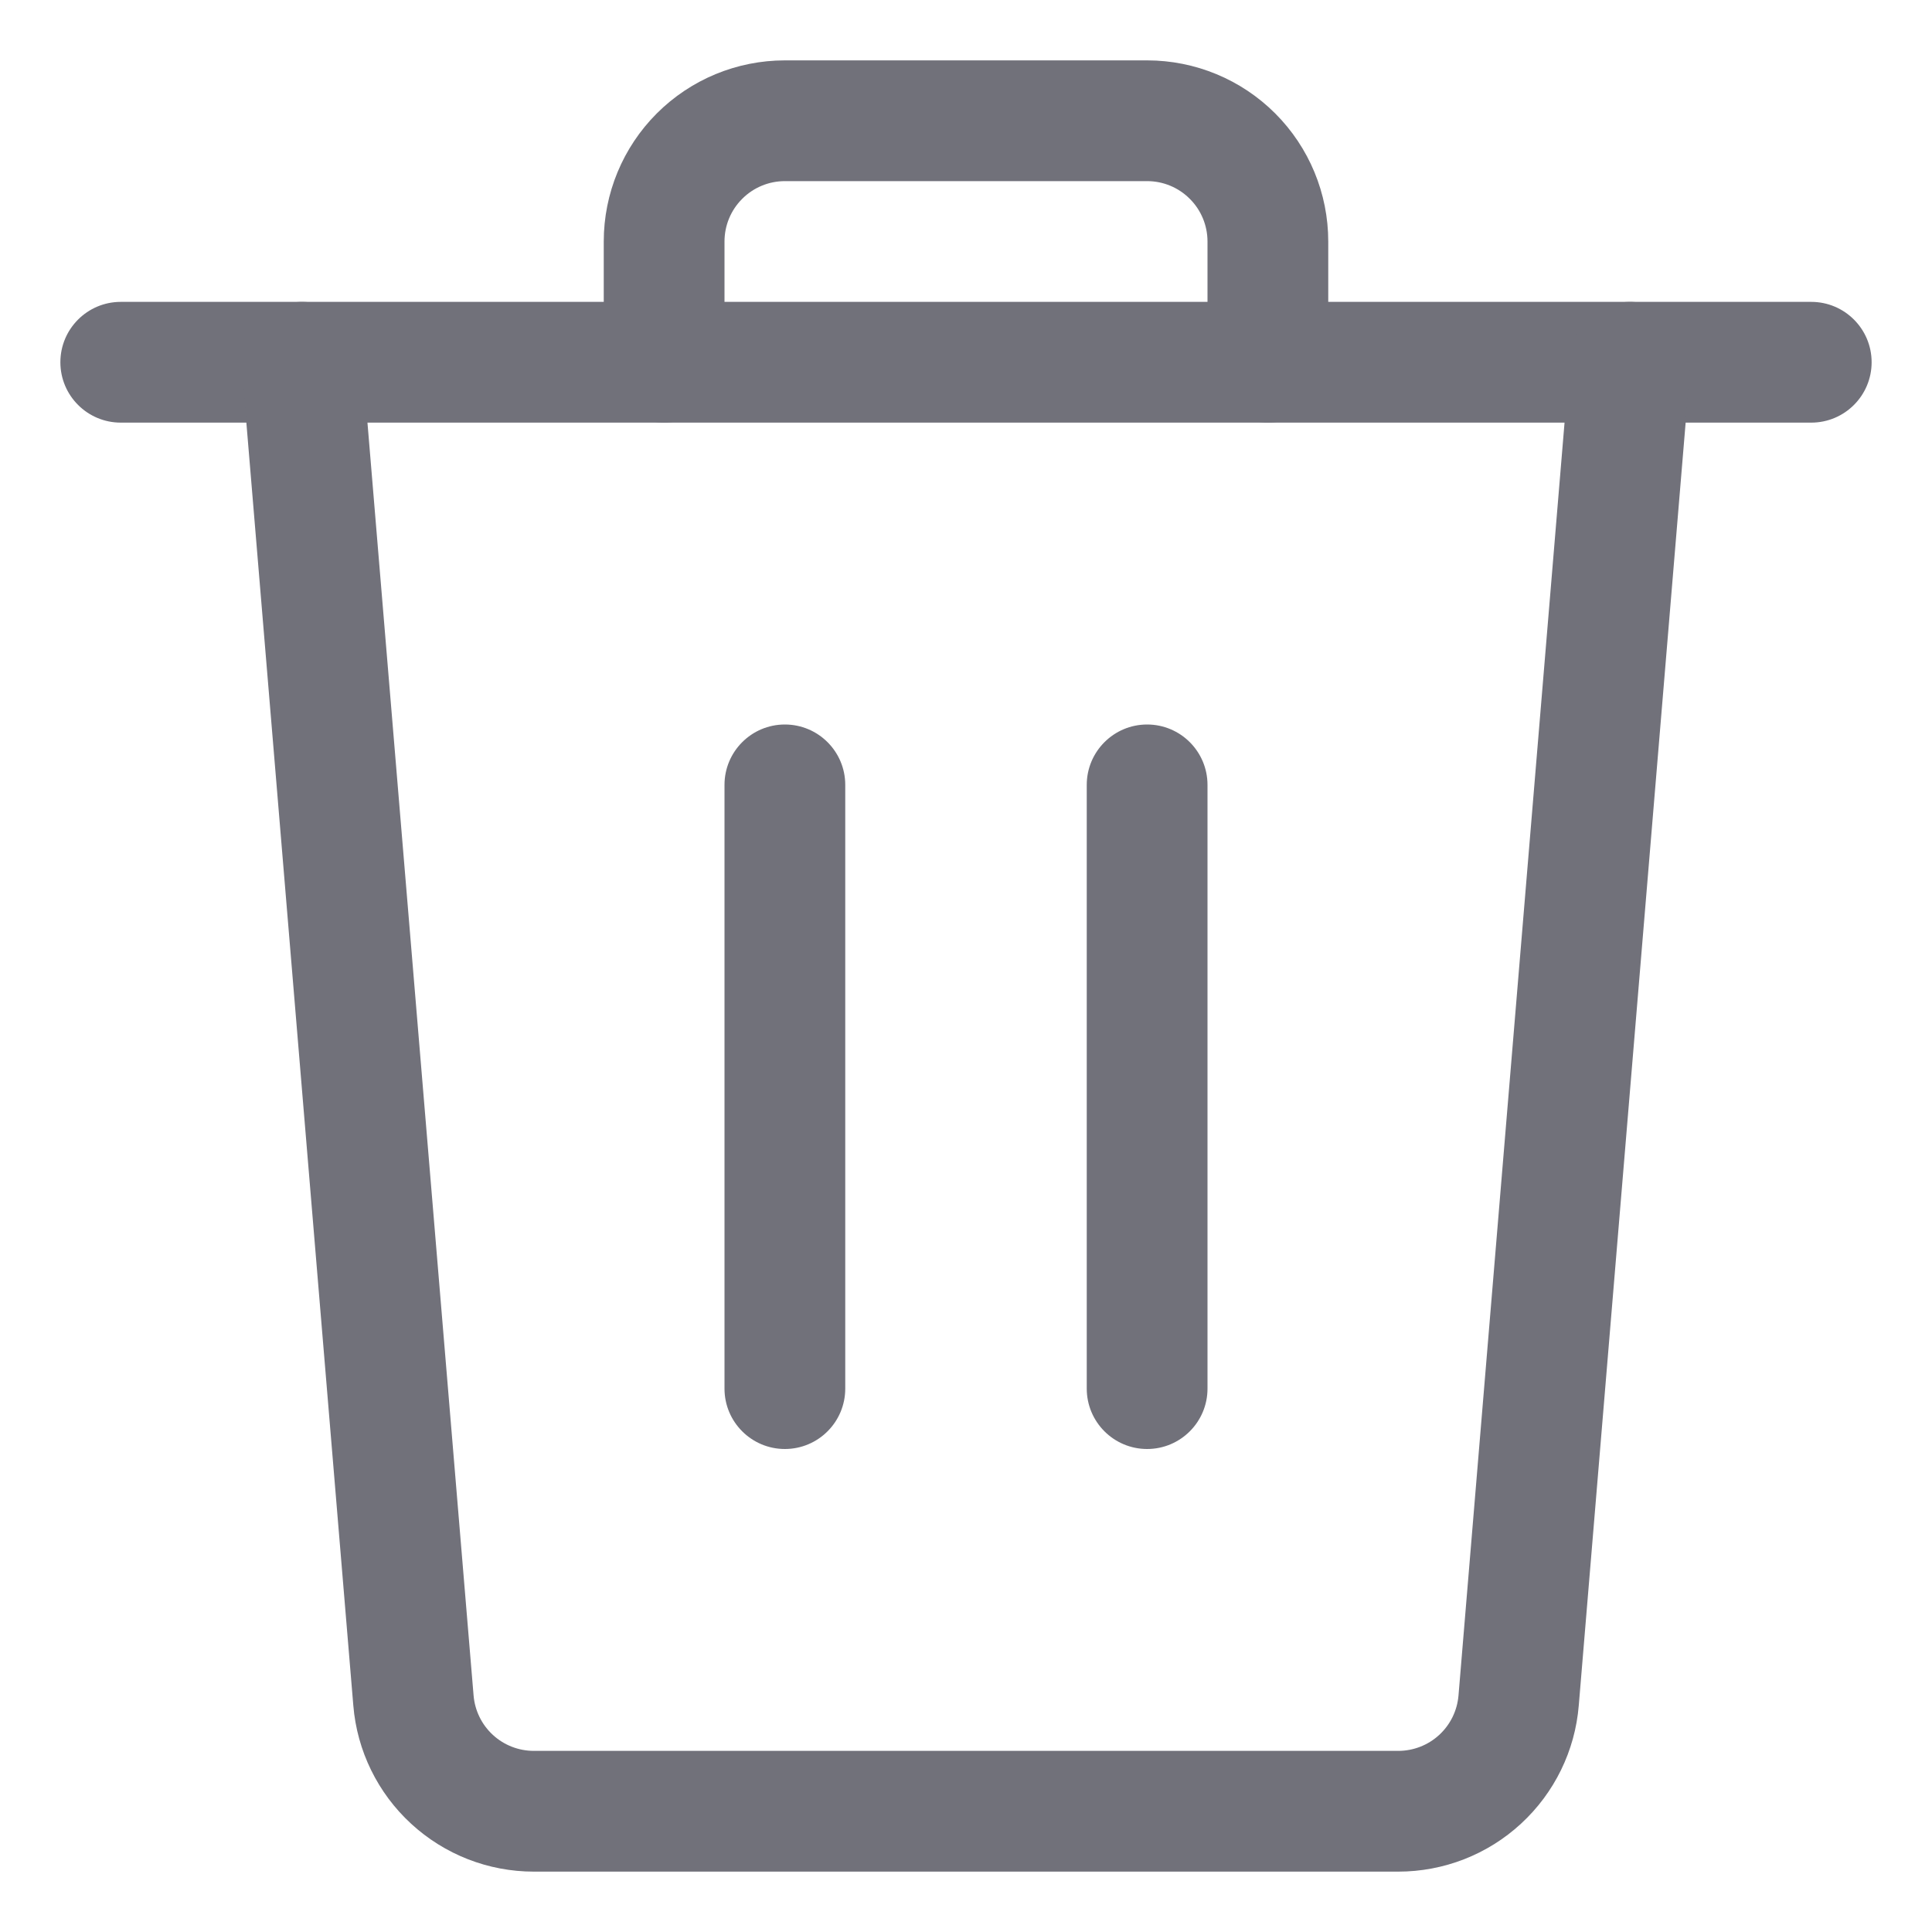 <svg width="20px" height="20px" viewBox="0 0 24 24" fill="none" xmlns="http://www.w3.org/2000/svg">
  <g id="SVGRepo_bgCarrier" stroke-width="0"></g>
  <g id="SVGRepo_tracerCarrier" stroke-linecap="round" stroke-linejoin="round"></g>
  <g id="SVGRepo_iconCarrier">
    <path
      d="M1.5 3.75C1.086 3.75 0.75 4.086 0.75 4.5C0.75 4.914 1.086 5.25 1.5 5.25V3.75ZM22.5 5.25C22.914 5.25 23.25 4.914 23.25 4.5C23.25 4.086 22.914 3.75 22.5 3.75V5.25ZM1.5 5.25H22.5V3.75H1.5V5.25Z"
      fill="#71717A"></path>
    <path
      d="M9.75 1.5V0.75V1.5ZM8.25 3H7.5H8.25ZM7.5 4.5C7.5 4.914 7.836 5.25 8.25 5.25C8.664 5.25 9 4.914 9 4.5H7.5ZM15 4.5C15 4.914 15.336 5.25 15.75 5.25C16.164 5.25 16.5 4.914 16.5 4.5H15ZM15.75 3H16.5H15.75ZM14.25 0.75H9.75V2.25H14.25V0.75ZM9.75 0.75C9.153 0.75 8.581 0.987 8.159 1.409L9.22 2.47C9.36 2.329 9.551 2.25 9.75 2.25V0.75ZM8.159 1.409C7.737 1.831 7.5 2.403 7.5 3H9C9 2.801 9.079 2.61 9.22 2.47L8.159 1.409ZM7.5 3V4.5H9V3H7.5ZM16.5 4.5V3H15V4.5H16.5ZM16.5 3C16.5 2.403 16.263 1.831 15.841 1.409L14.78 2.47C14.921 2.61 15 2.801 15 3H16.5ZM15.841 1.409C15.419 0.987 14.847 0.75 14.25 0.75V2.25C14.449 2.25 14.64 2.329 14.78 2.47L15.841 1.409Z"
      fill="#71717A"></path>
    <path
      d="M9 17.25C9 17.664 9.336 18 9.75 18C10.164 18 10.5 17.664 10.5 17.25H9ZM10.5 9.75C10.5 9.336 10.164 9 9.75 9C9.336 9 9 9.336 9 9.75H10.5ZM10.5 17.25V9.75H9V17.25H10.5Z"
      fill="#71717A"></path>
    <path
      d="M13.5 17.25C13.5 17.664 13.836 18 14.25 18C14.664 18 15 17.664 15 17.25H13.5ZM15 9.75C15 9.336 14.664 9 14.25 9C13.836 9 13.5 9.336 13.5 9.75H15ZM15 17.25V9.75H13.5V17.25H15Z"
      fill="#71717A"></path>
    <path
      d="M18.865 21.124L18.118 21.062L18.118 21.062L18.865 21.124ZM17.37 22.5L17.37 21.75H17.37V22.5ZM6.631 22.5V21.75H6.631L6.631 22.5ZM5.136 21.124L5.883 21.062L5.883 21.062L5.136 21.124ZM4.497 4.438C4.463 4.025 4.1 3.718 3.688 3.753C3.275 3.787 2.968 4.15 3.003 4.562L4.497 4.438ZM20.997 4.562C21.032 4.149 20.725 3.787 20.312 3.753C19.899 3.718 19.537 4.025 19.503 4.438L20.997 4.562ZM18.118 21.062C18.102 21.25 18.017 21.424 17.878 21.552L18.894 22.655C19.309 22.273 19.566 21.749 19.612 21.186L18.118 21.062ZM17.878 21.552C17.74 21.679 17.558 21.75 17.37 21.75L17.37 23.25C17.934 23.25 18.479 23.038 18.894 22.655L17.878 21.552ZM17.37 21.75H6.631V23.25H17.37V21.75ZM6.631 21.75C6.443 21.75 6.261 21.679 6.123 21.552L5.107 22.655C5.523 23.038 6.066 23.25 6.631 23.25L6.631 21.75ZM6.123 21.552C5.984 21.424 5.899 21.25 5.883 21.062L4.389 21.186C4.435 21.749 4.692 22.273 5.107 22.655L6.123 21.552ZM5.883 21.062L4.497 4.438L3.003 4.562L4.389 21.186L5.883 21.062ZM19.503 4.438L18.118 21.062L19.612 21.186L20.997 4.562L19.503 4.438Z"
      fill="#71717A"></path>
  </g>
</svg>
